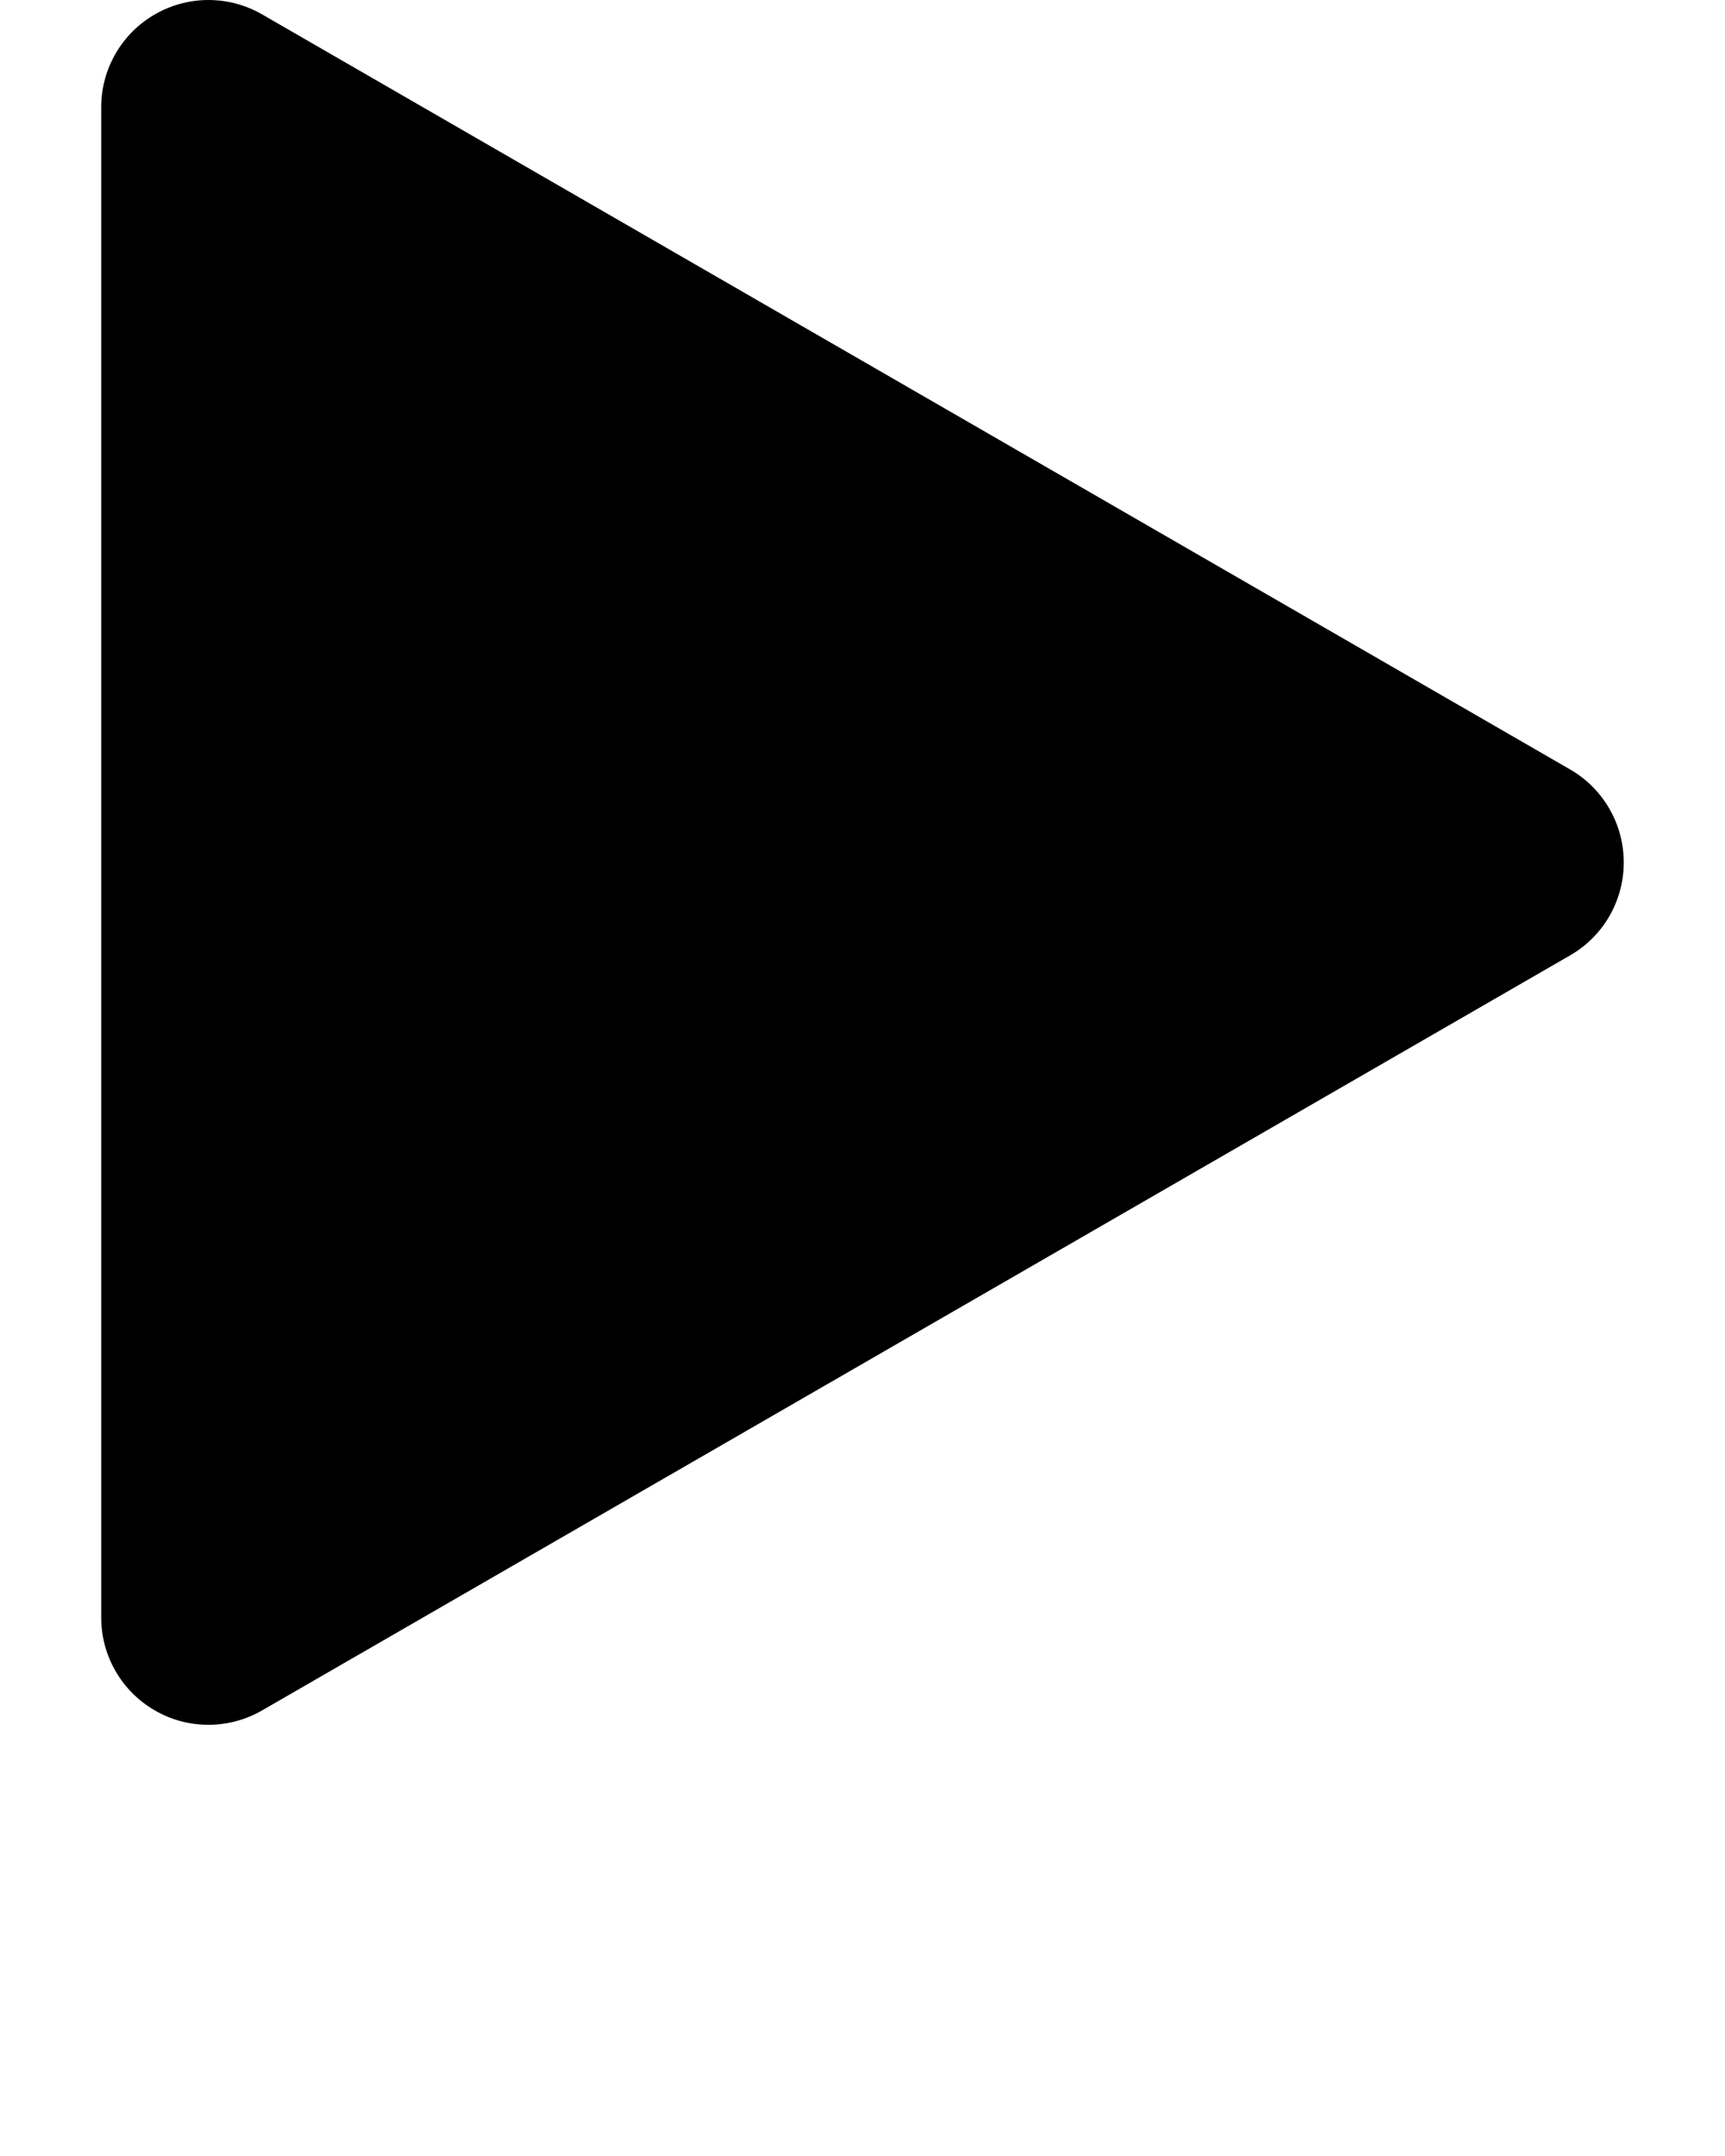 <svg xmlns="http://www.w3.org/2000/svg" xmlns:xlink="http://www.w3.org/1999/xlink" version="1.1" x="0px" y="0px" viewBox="0 0 47.604 59.505" style="enable-background:new 0 0 47.604 47.604;fill:#000000;" xml:space="preserve"><g><path d="M43.331,21.237L7.233,0.397c-0.917-0.529-2.044-0.529-2.96,0c-0.916,0.528-1.48,1.505-1.48,2.563v41.684   c0,1.058,0.564,2.035,1.48,2.563c0.458,0.268,0.969,0.397,1.48,0.397c0.511,0,1.022-0.133,1.48-0.397l36.098-20.84   c0.918-0.529,1.479-1.506,1.479-2.564S44.247,21.767,43.331,21.237z"/></g></svg>